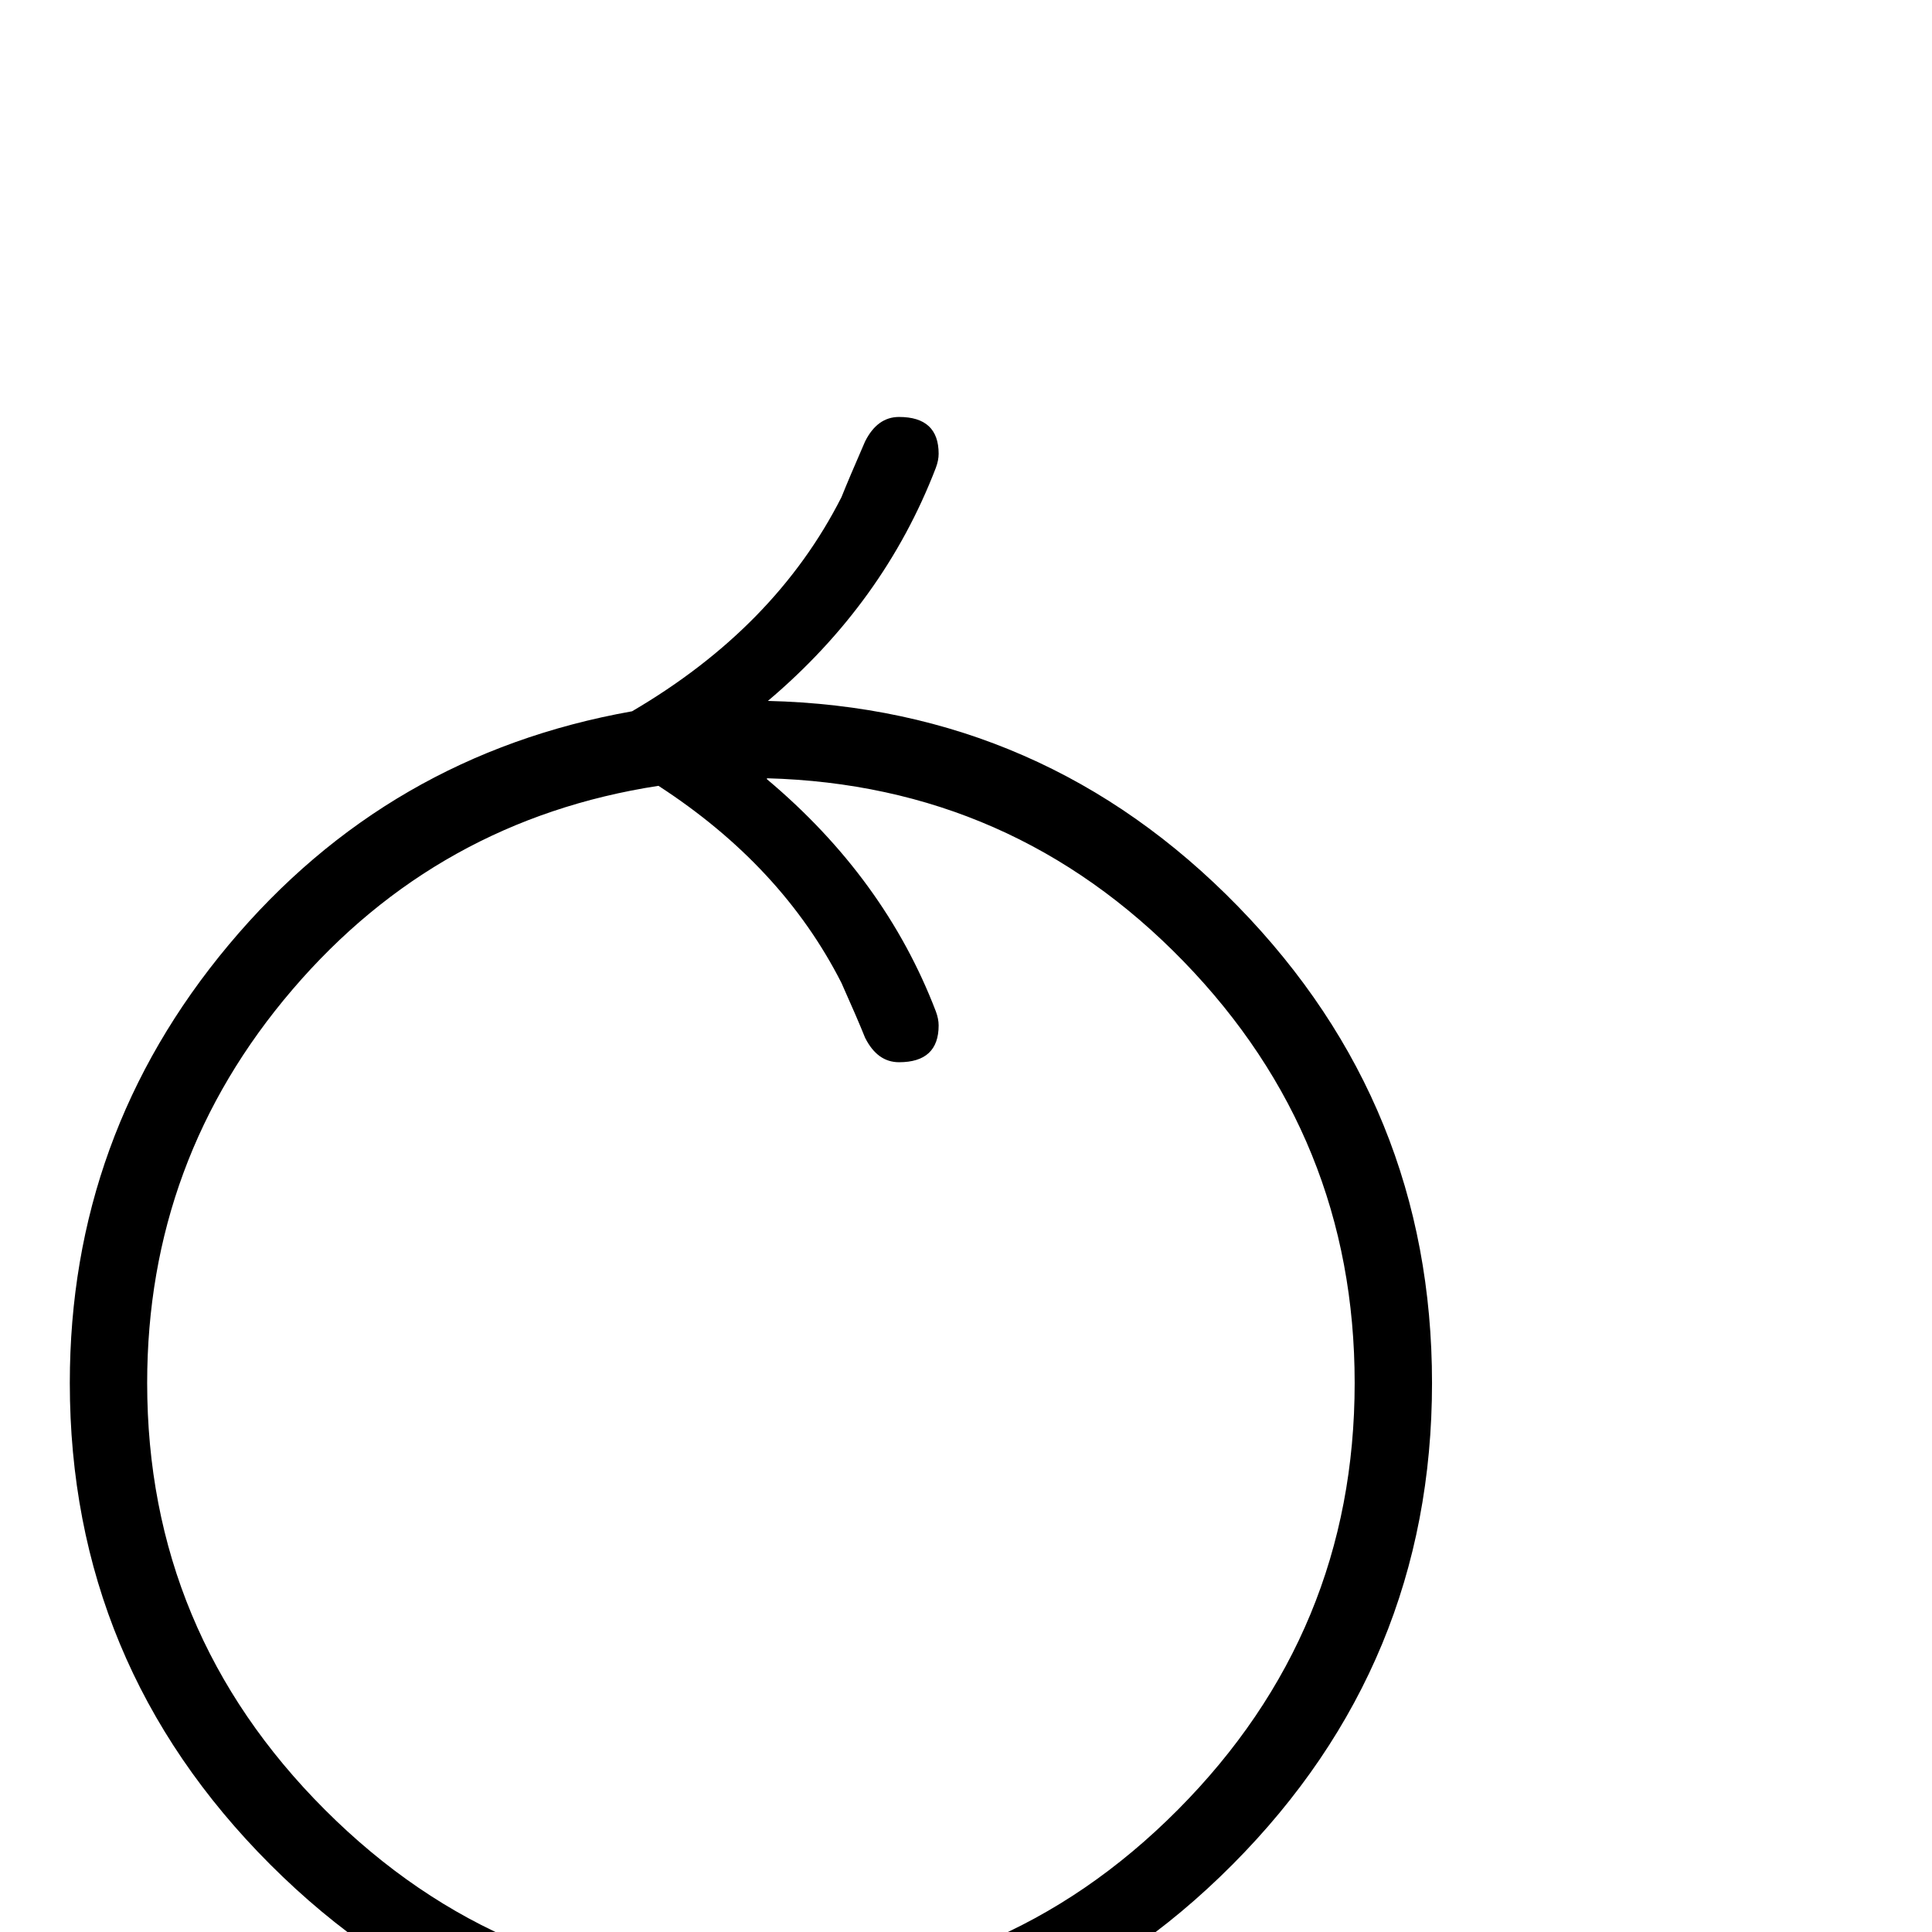 <?xml version="1.0" standalone="no"?>
<!DOCTYPE svg PUBLIC "-//W3C//DTD SVG 1.1//EN" "http://www.w3.org/Graphics/SVG/1.1/DTD/svg11.dtd" >
<svg viewBox="0 -442 2048 2048">
  <g transform="matrix(1 0 0 -1 0 1606)">
   <path fill="currentColor"
d="M1518 582q0 -298 -211.5 -510.5t-509.5 -212.5t-510.5 212.5t-212.5 510.5q0 263 168.5 464.5t427.5 247.5q152 89 222 227q8 20 25 59q13 26 36 26q42 0 42 -39q0 -7 -3 -15q-55 -143 -178 -247q293 -7 498.5 -218t205.5 -505zM1436 582q0 260 -181.5 447t-441.5 194v-1
q125 -105 179 -246q3 -8 3 -15q0 -39 -42 -39q-23 0 -36 26q-8 20 -25 58q-63 124 -194 209q-234 -36 -388 -216t-154 -417q0 -264 188.5 -452.5t452.5 -188.5t451.5 188.5t187.5 452.5z" />
  </g>

</svg>
